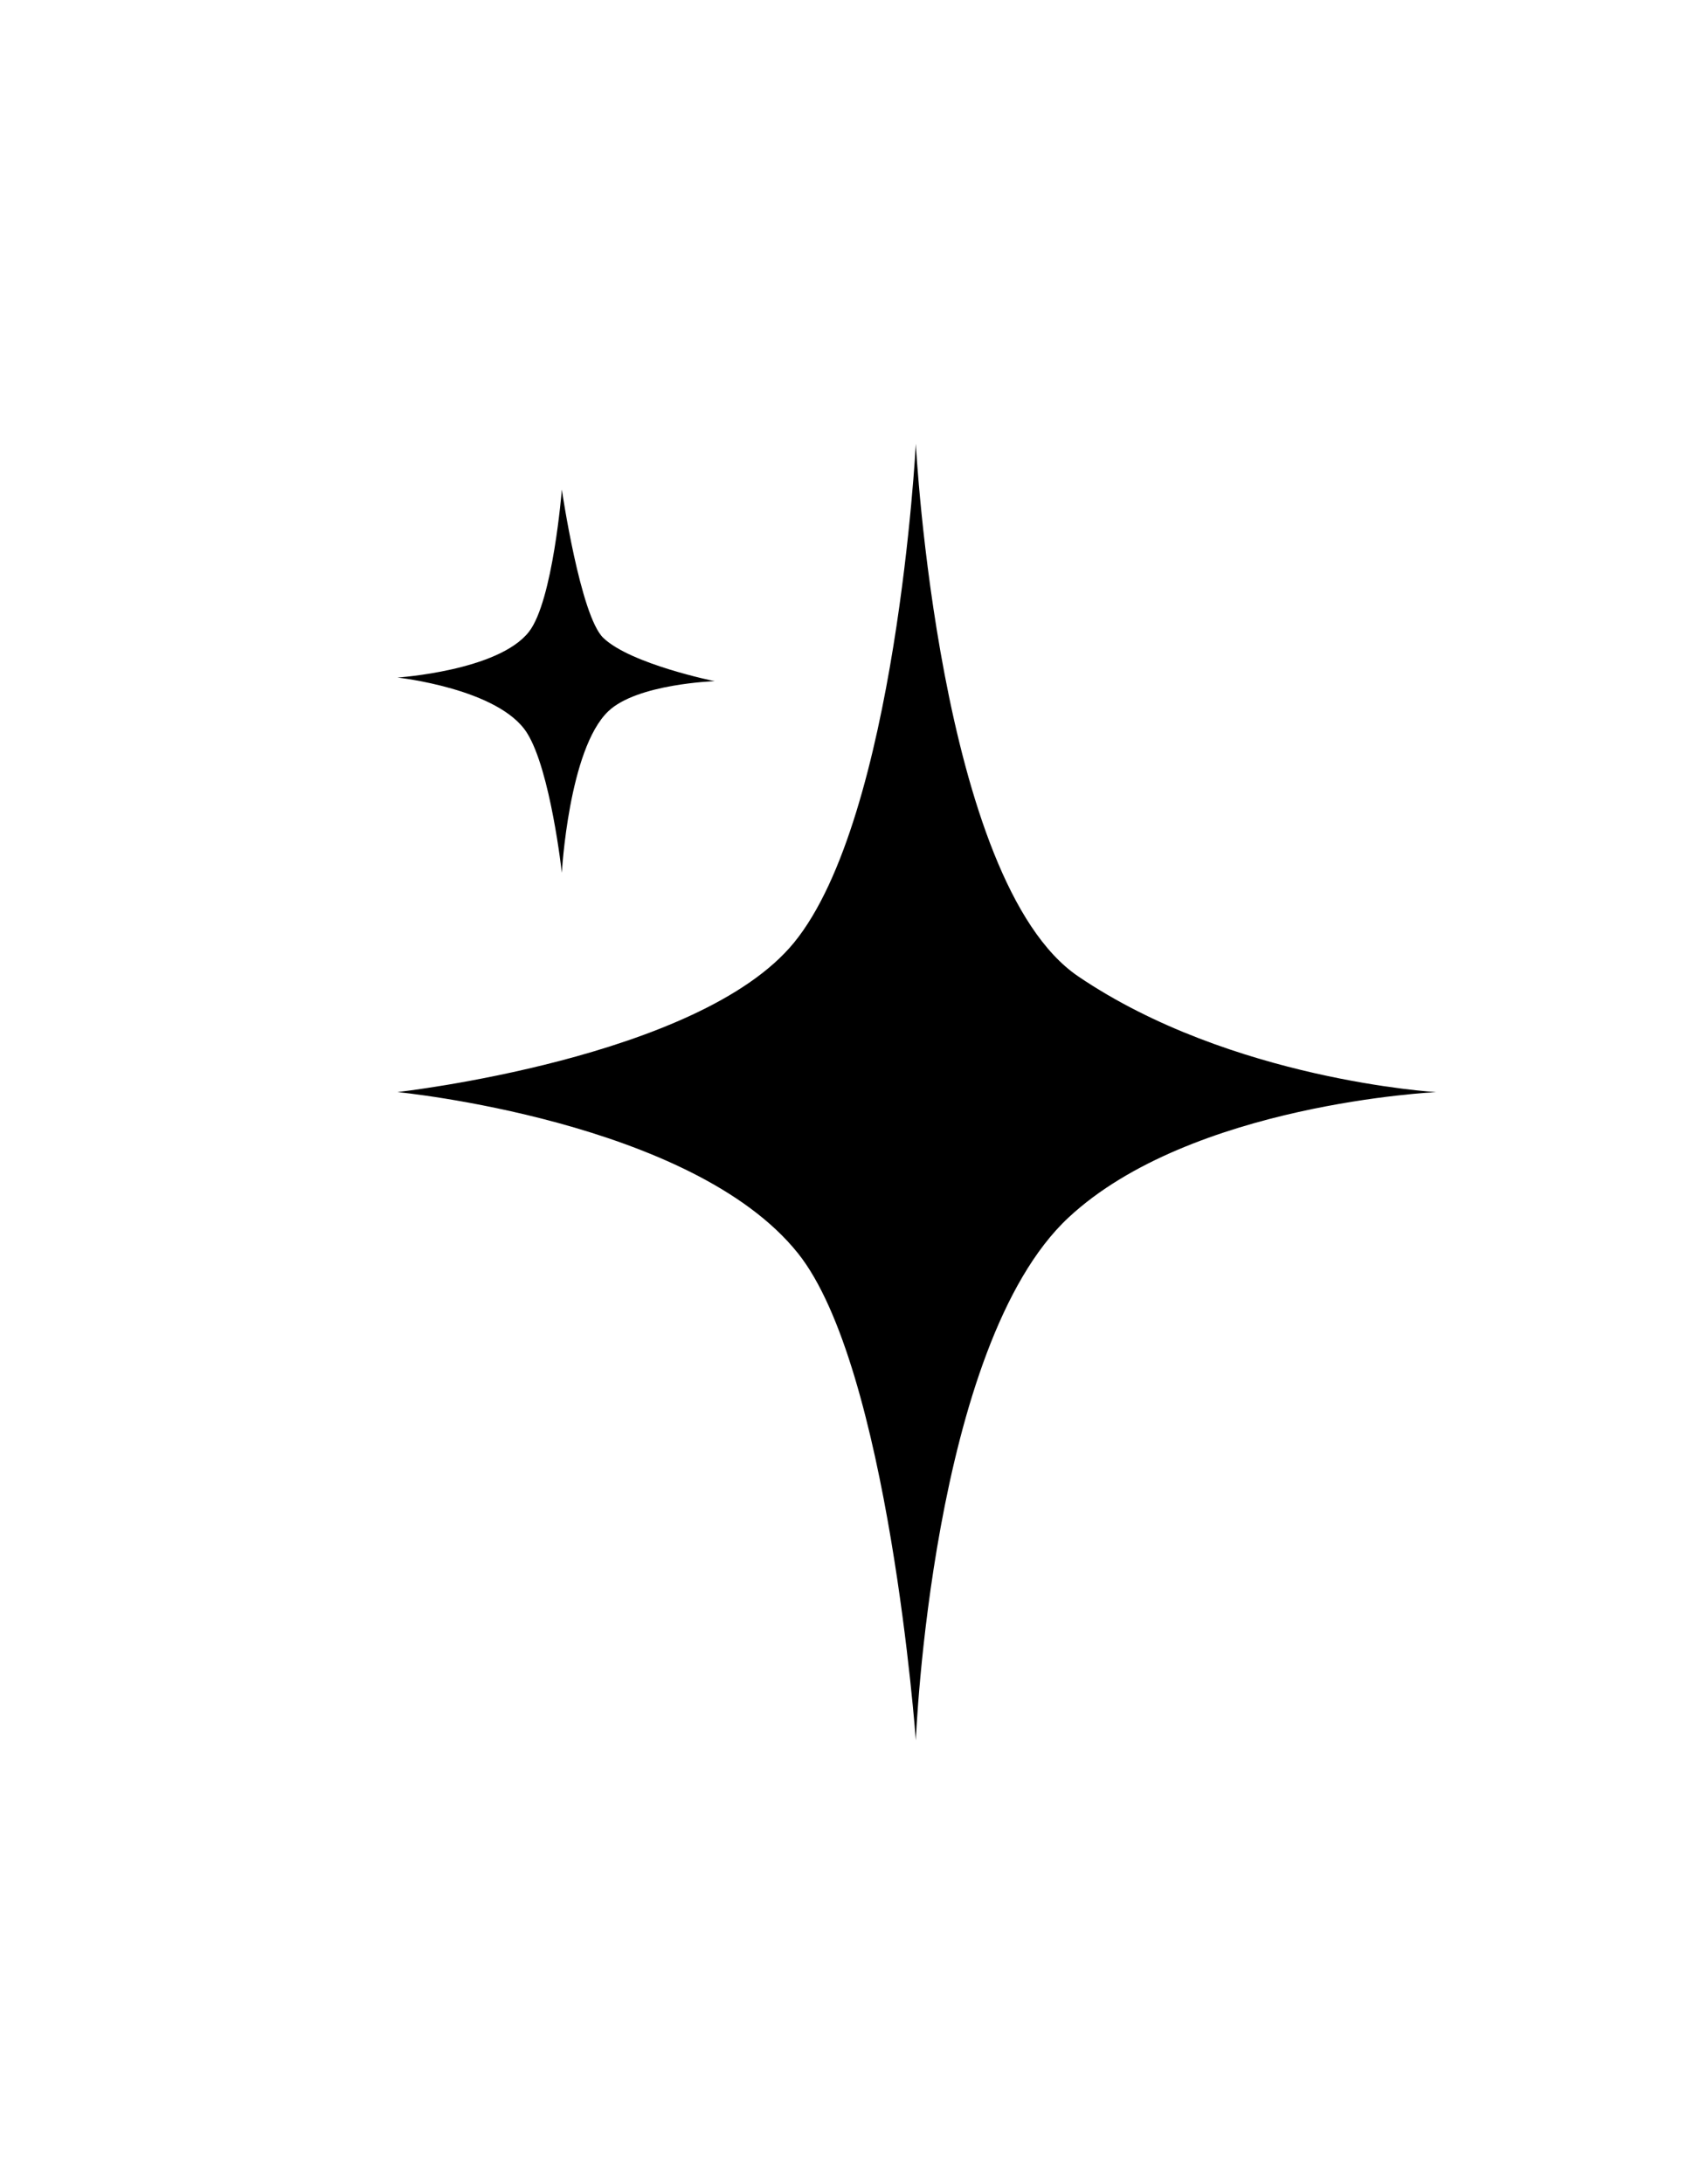 <?xml version="1.0" encoding="utf-8"?>
<!-- Generator: Adobe Illustrator 25.4.1, SVG Export Plug-In . SVG Version: 6.00 Build 0)  -->
<svg version="1.0" id="Layer_2_00000016077795531499534920000000520624985260302240_"
	 xmlns="http://www.w3.org/2000/svg" xmlns:xlink="http://www.w3.org/1999/xlink" x="0px" y="0px" viewBox="0 0 612 792"
	 style="enable-background:new 0 0 612 792;" xml:space="preserve">
<path d="M332.24,160.92c0,0-7.02,135.45-44.2,180.89c-34.36,41.98-143.85,54.18-143.85,54.18s106.78,10.32,145.28,58.44
	c32.95,41.19,42.77,176.64,42.77,176.64s5.61-143.32,55.44-189.63C432.13,400.11,521,396.01,521,396.01s-74.38-4.37-129.82-41.95
	C340.46,319.67,332.24,160.92,332.24,160.92z"/>
<path d="M203.82,177.52c0,0-3.22,40.4-11.93,51.56c-11.07,14.2-47.71,16.6-47.71,16.6s36.89,4,47.01,20.1
	c8.53,13.55,12.63,50.69,12.63,50.69s2.47-44.82,16.84-58.55c10.45-10,38.59-10.92,38.59-10.92s-30.42-6.16-40.39-15.7
	C210.52,223.32,203.82,177.52,203.82,177.52z"/>
</svg>
